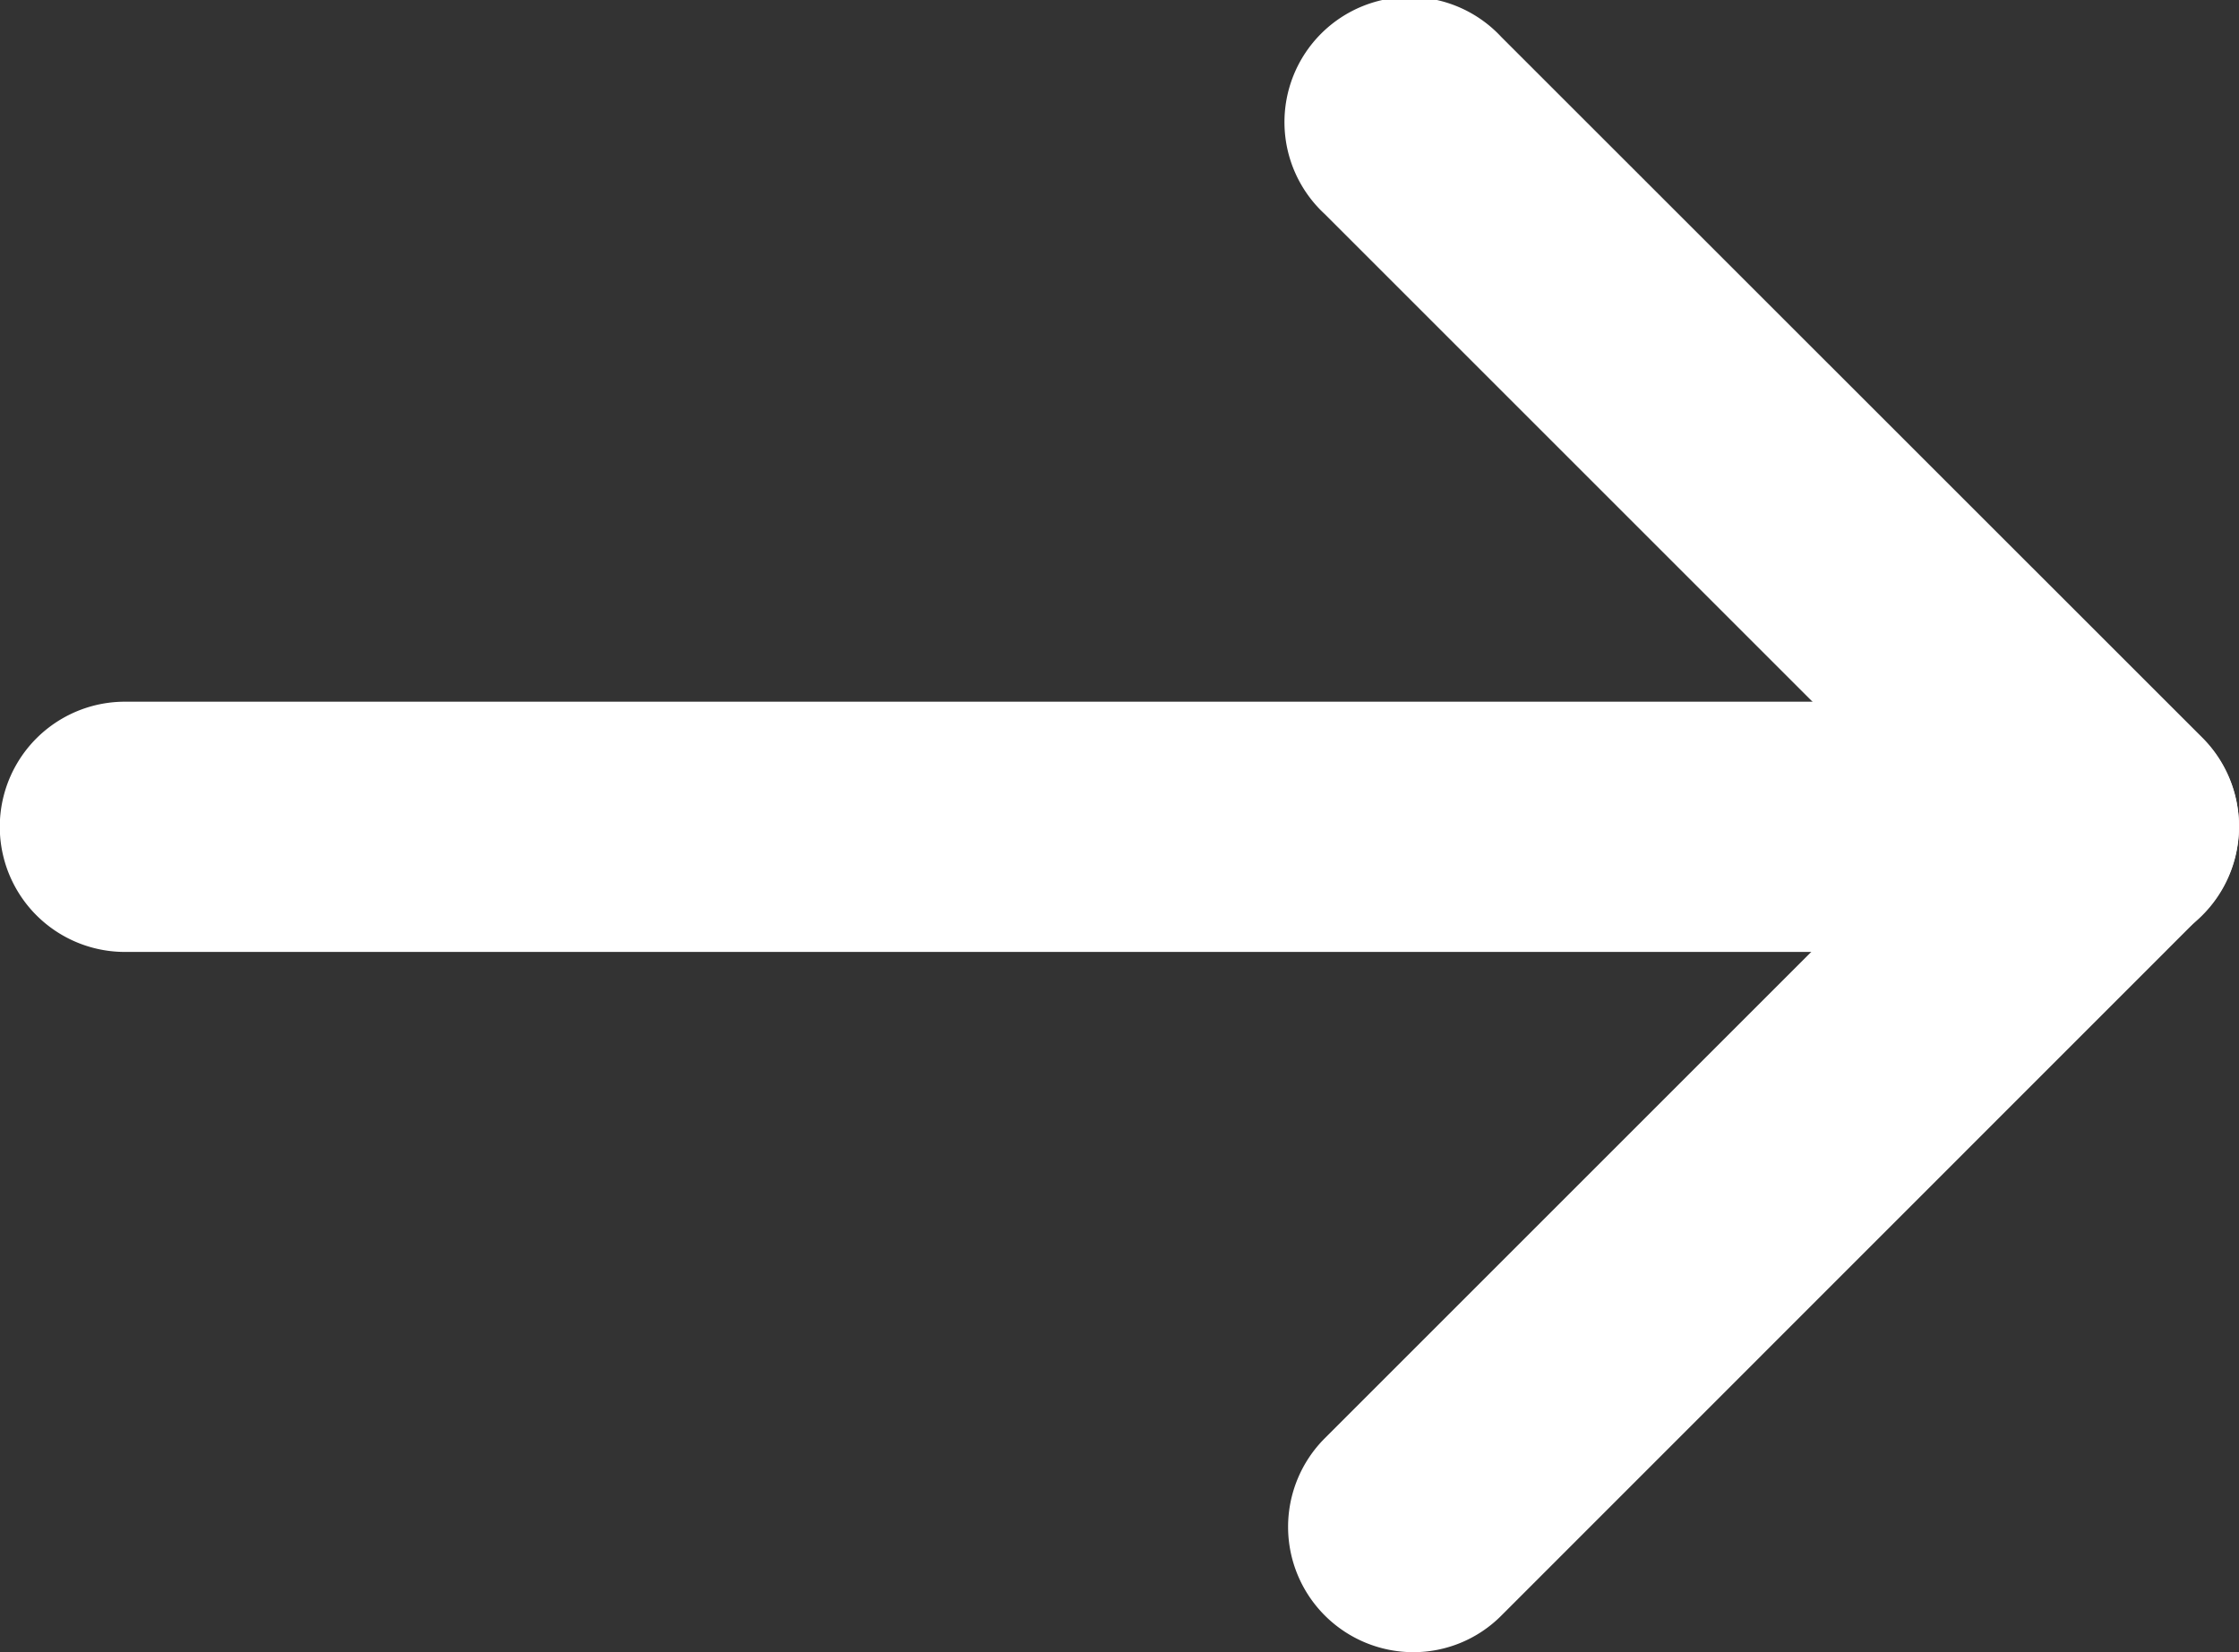 <svg data-name="グループ化 210" xmlns="http://www.w3.org/2000/svg" width="10.824" height="7.988"><rect width="100%" height="100%" fill="#333333" stroke="none"/><g data-name="グループ化 208"><path data-name="パス 270" d="M6.831 7.989a.606.606 0 0 1-.428-1.033l2.961-2.961-2.961-2.961a.605.605 0 1 1 .855-.855l3.389 3.388a.605.605 0 0 1 0 .855l-3.389 3.39a.6.6 0 0 1-.427.177z" fill="#fff"/></g><g data-name="グループ化 209"><path data-name="パス 271" d="M10.219 4.603H.604a.605.605 0 0 1 0-1.21h9.615a.605.605 0 0 1 0 1.21z" fill="#fff"/></g></svg>